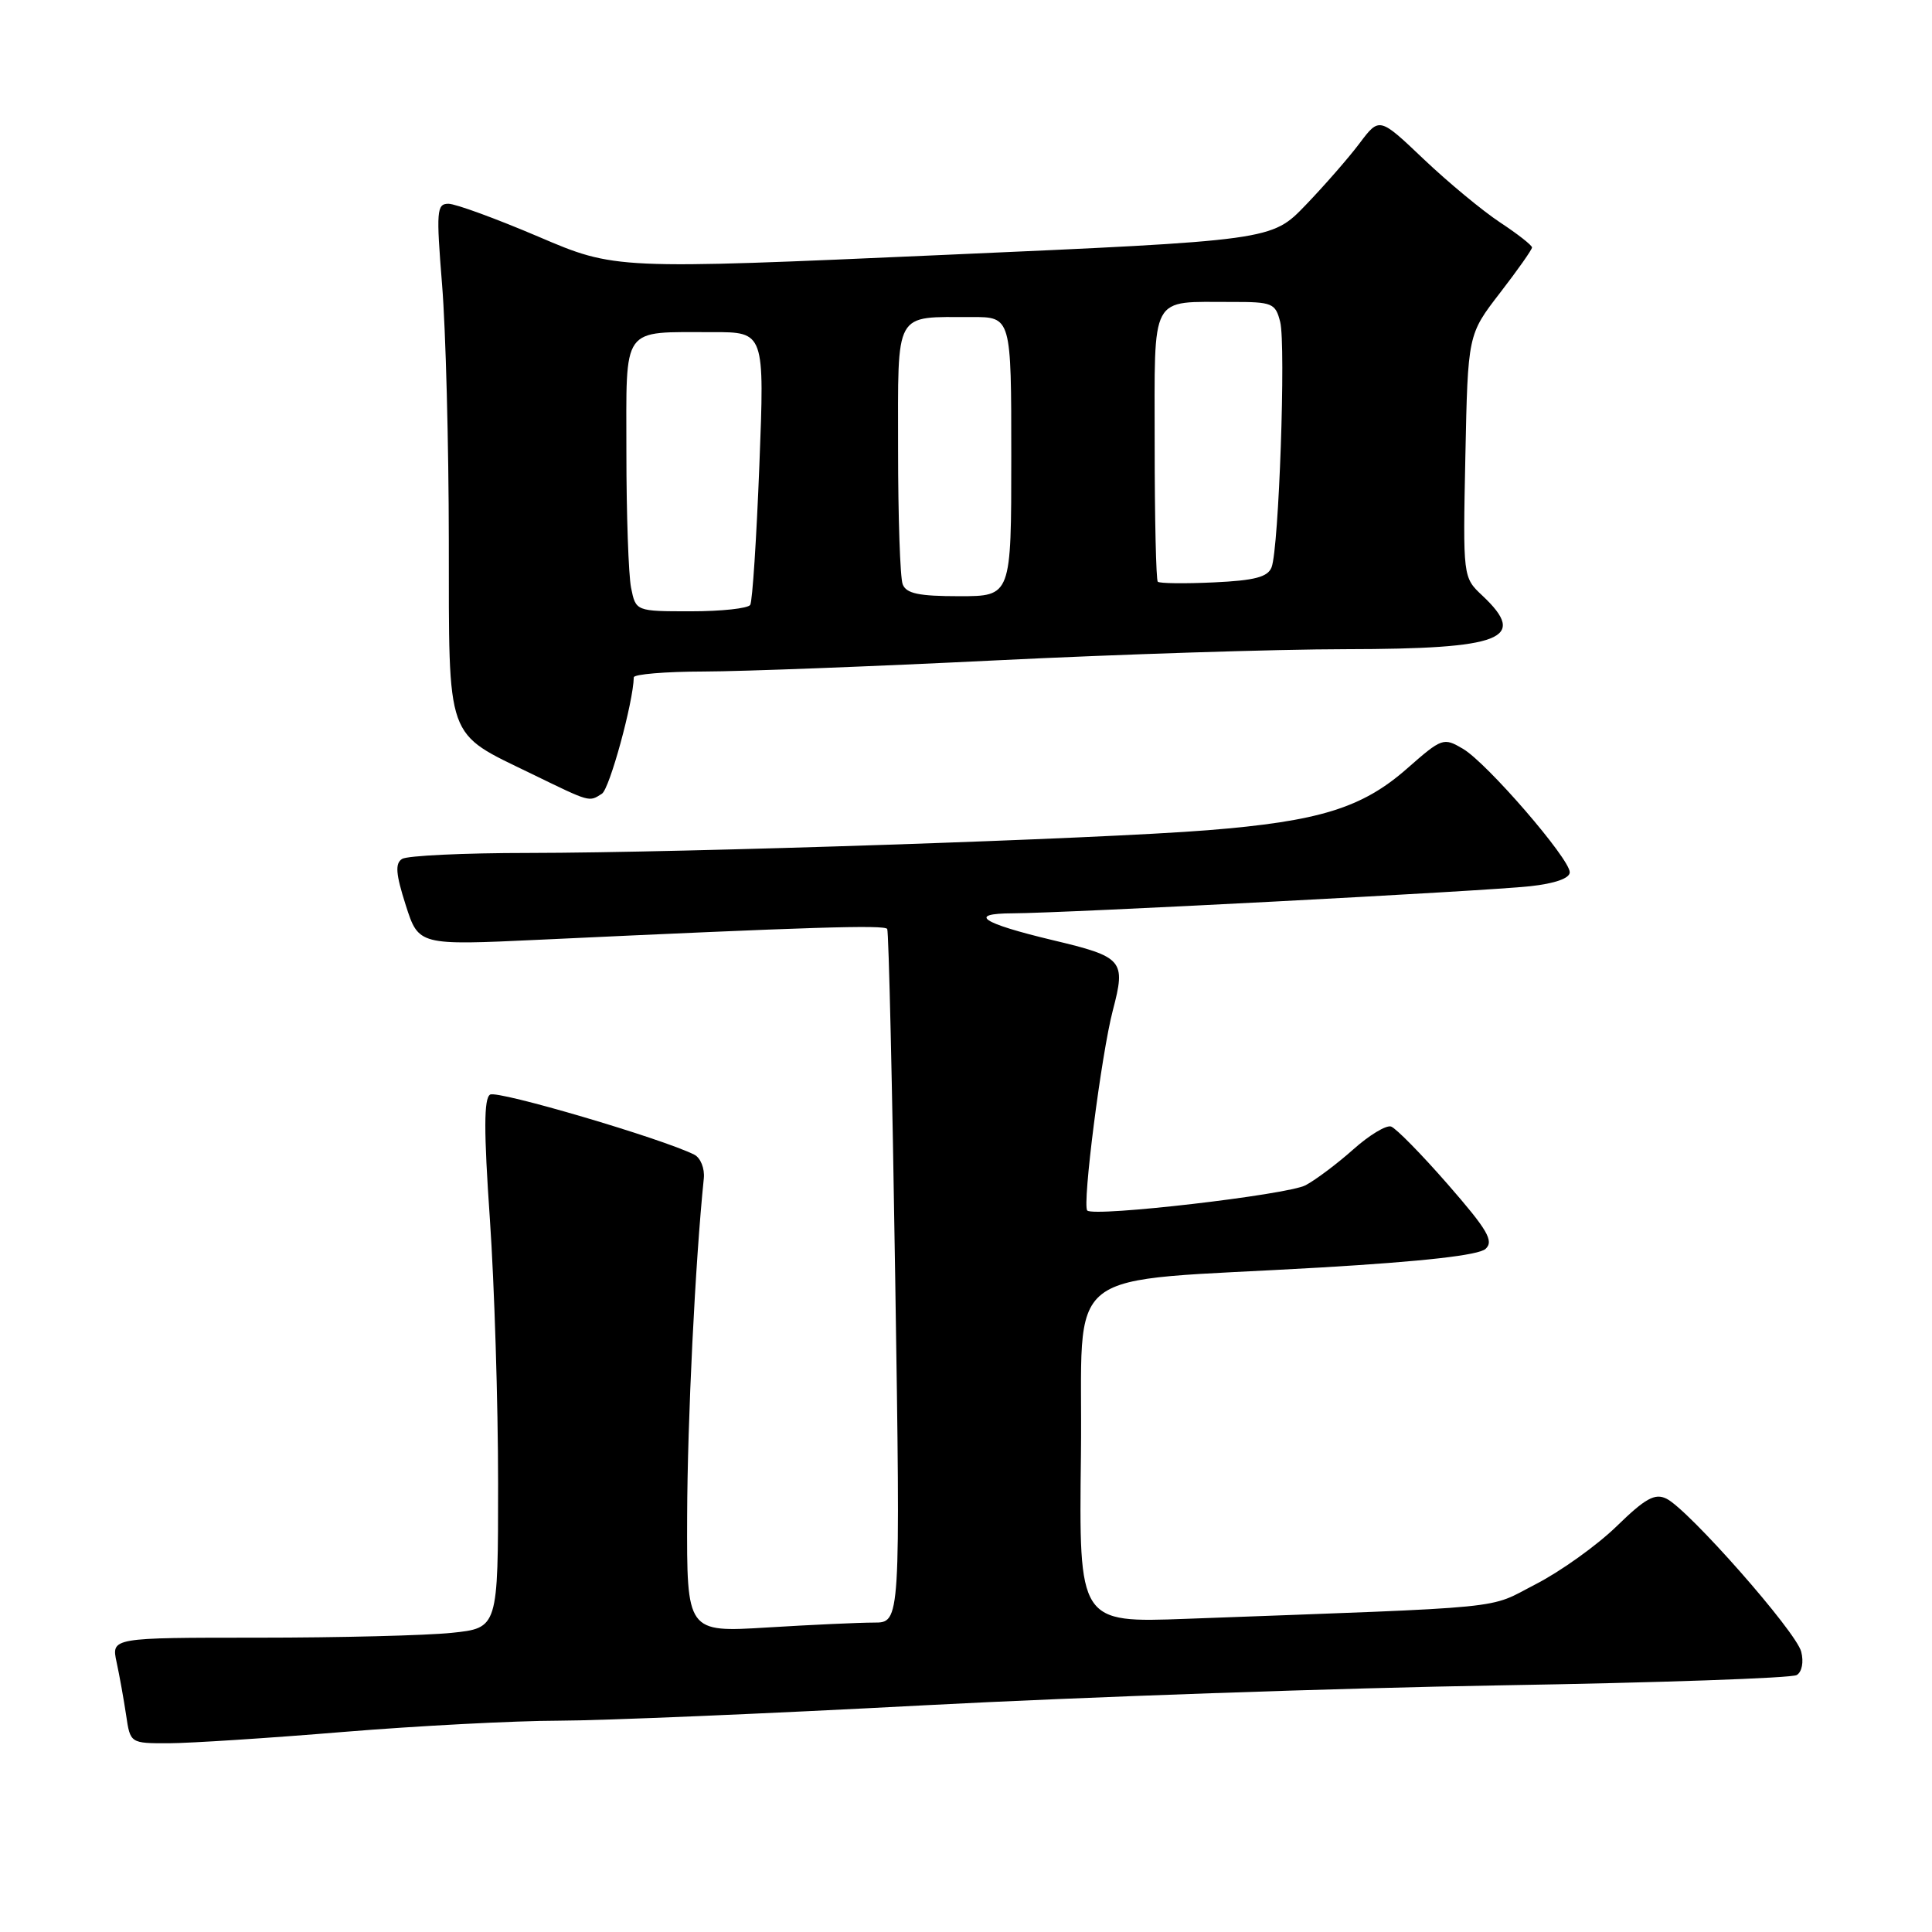 <?xml version="1.0" encoding="UTF-8" standalone="no"?>
<!DOCTYPE svg PUBLIC "-//W3C//DTD SVG 1.1//EN" "http://www.w3.org/Graphics/SVG/1.1/DTD/svg11.dtd" >
<svg xmlns="http://www.w3.org/2000/svg" xmlns:xlink="http://www.w3.org/1999/xlink" version="1.1" viewBox="0 0 256 256">
 <g >
 <path fill="currentColor"
d=" M 45.50 229.49 C 55.40 228.68 68.22 228.01 74.00 228.00 C 79.78 227.99 101.60 227.07 122.50 225.96 C 143.40 224.86 177.69 223.67 198.69 223.32 C 219.70 222.97 237.43 222.36 238.08 221.95 C 238.77 221.53 239.02 220.22 238.67 218.86 C 238.00 216.20 223.72 200.00 220.81 198.58 C 219.28 197.83 218.01 198.54 214.21 202.24 C 211.62 204.76 206.80 208.21 203.50 209.91 C 196.94 213.29 201.00 212.88 157.23 214.50 C 142.96 215.03 142.96 215.03 143.23 192.77 C 143.54 167.02 139.71 170.02 175.00 167.95 C 188.62 167.15 195.95 166.32 196.85 165.48 C 197.97 164.44 197.11 162.97 191.85 156.94 C 188.36 152.94 184.97 149.49 184.32 149.27 C 183.67 149.06 181.42 150.42 179.32 152.30 C 177.22 154.17 174.38 156.31 173.00 157.05 C 170.62 158.32 144.97 161.29 144.07 160.40 C 143.38 159.71 145.93 139.69 147.46 133.86 C 149.20 127.23 148.84 126.80 139.47 124.57 C 130.06 122.32 128.14 121.04 134.18 121.02 C 141.21 120.99 196.73 118.09 202.75 117.43 C 206.04 117.07 208.00 116.38 208.00 115.58 C 208.00 113.78 197.03 101.09 193.85 99.22 C 191.27 97.70 191.07 97.77 186.45 101.83 C 180.51 107.06 174.81 108.83 160.00 110.01 C 145.67 111.16 90.73 113.00 70.00 113.02 C 61.47 113.02 53.95 113.38 53.28 113.81 C 52.33 114.41 52.44 115.80 53.76 119.93 C 55.47 125.27 55.47 125.27 71.48 124.52 C 107.52 122.83 117.21 122.53 117.56 123.09 C 117.76 123.42 118.24 144.23 118.62 169.34 C 119.32 215.00 119.32 215.00 115.82 215.00 C 113.89 215.00 107.52 215.29 101.66 215.65 C 91.00 216.30 91.00 216.30 91.05 200.90 C 91.09 188.20 92.12 167.21 93.26 156.13 C 93.39 154.83 92.83 153.42 92.00 153.00 C 87.79 150.88 65.91 144.43 64.94 145.04 C 64.11 145.55 64.10 149.84 64.91 161.52 C 65.51 170.21 66.00 185.95 66.00 196.51 C 66.00 215.72 66.00 215.72 59.85 216.36 C 56.47 216.71 44.94 217.00 34.23 217.00 C 14.75 217.00 14.75 217.00 15.45 220.25 C 15.84 222.04 16.40 225.19 16.71 227.25 C 17.26 231.00 17.26 231.00 22.38 230.99 C 25.20 230.98 35.60 230.31 45.50 229.49 Z  M 79.76 105.17 C 80.77 104.53 83.91 93.06 83.98 89.75 C 83.99 89.34 88.16 88.99 93.25 88.98 C 98.34 88.97 115.78 88.30 132.00 87.50 C 148.22 86.70 169.07 86.03 178.32 86.02 C 199.10 85.99 202.52 84.66 196.42 78.92 C 193.84 76.50 193.84 76.50 194.17 60.41 C 194.50 44.33 194.50 44.33 198.75 38.82 C 201.09 35.79 203.00 33.08 203.00 32.79 C 203.00 32.50 201.09 31.00 198.75 29.46 C 196.41 27.91 191.86 24.14 188.64 21.08 C 182.77 15.50 182.77 15.50 180.14 19.00 C 178.69 20.93 175.47 24.61 173.00 27.18 C 168.50 31.86 168.50 31.86 125.01 33.78 C 81.51 35.71 81.51 35.71 71.32 31.35 C 65.71 28.96 60.36 27.00 59.42 27.00 C 57.86 27.00 57.79 27.94 58.58 37.75 C 59.06 43.66 59.46 58.91 59.47 71.64 C 59.50 98.52 58.94 96.94 70.45 102.54 C 78.30 106.36 78.02 106.28 79.76 105.17 Z  M 83.62 77.88 C 83.28 76.16 83.00 68.11 83.00 59.99 C 83.00 42.93 82.21 44.04 94.40 44.01 C 101.31 44.00 101.31 44.00 100.62 61.65 C 100.24 71.36 99.70 79.68 99.41 80.15 C 99.12 80.62 95.59 81.00 91.57 81.00 C 84.25 81.00 84.25 81.00 83.62 77.88 Z  M 119.61 77.42 C 119.27 76.55 119.00 68.50 119.00 59.53 C 119.00 40.92 118.38 42.04 128.75 42.01 C 134.00 42.00 134.00 42.00 134.00 60.50 C 134.00 79.00 134.00 79.00 127.11 79.00 C 121.74 79.00 120.08 78.65 119.61 77.42 Z  M 153.41 77.08 C 153.19 76.85 153.00 68.69 153.00 58.95 C 153.00 38.64 152.24 40.04 163.23 40.01 C 168.60 40.00 169.00 40.17 169.63 42.65 C 170.40 45.72 169.46 72.68 168.49 75.17 C 167.99 76.46 166.26 76.92 160.84 77.17 C 156.98 77.35 153.64 77.31 153.41 77.08 Z "/>
</g>
</svg>